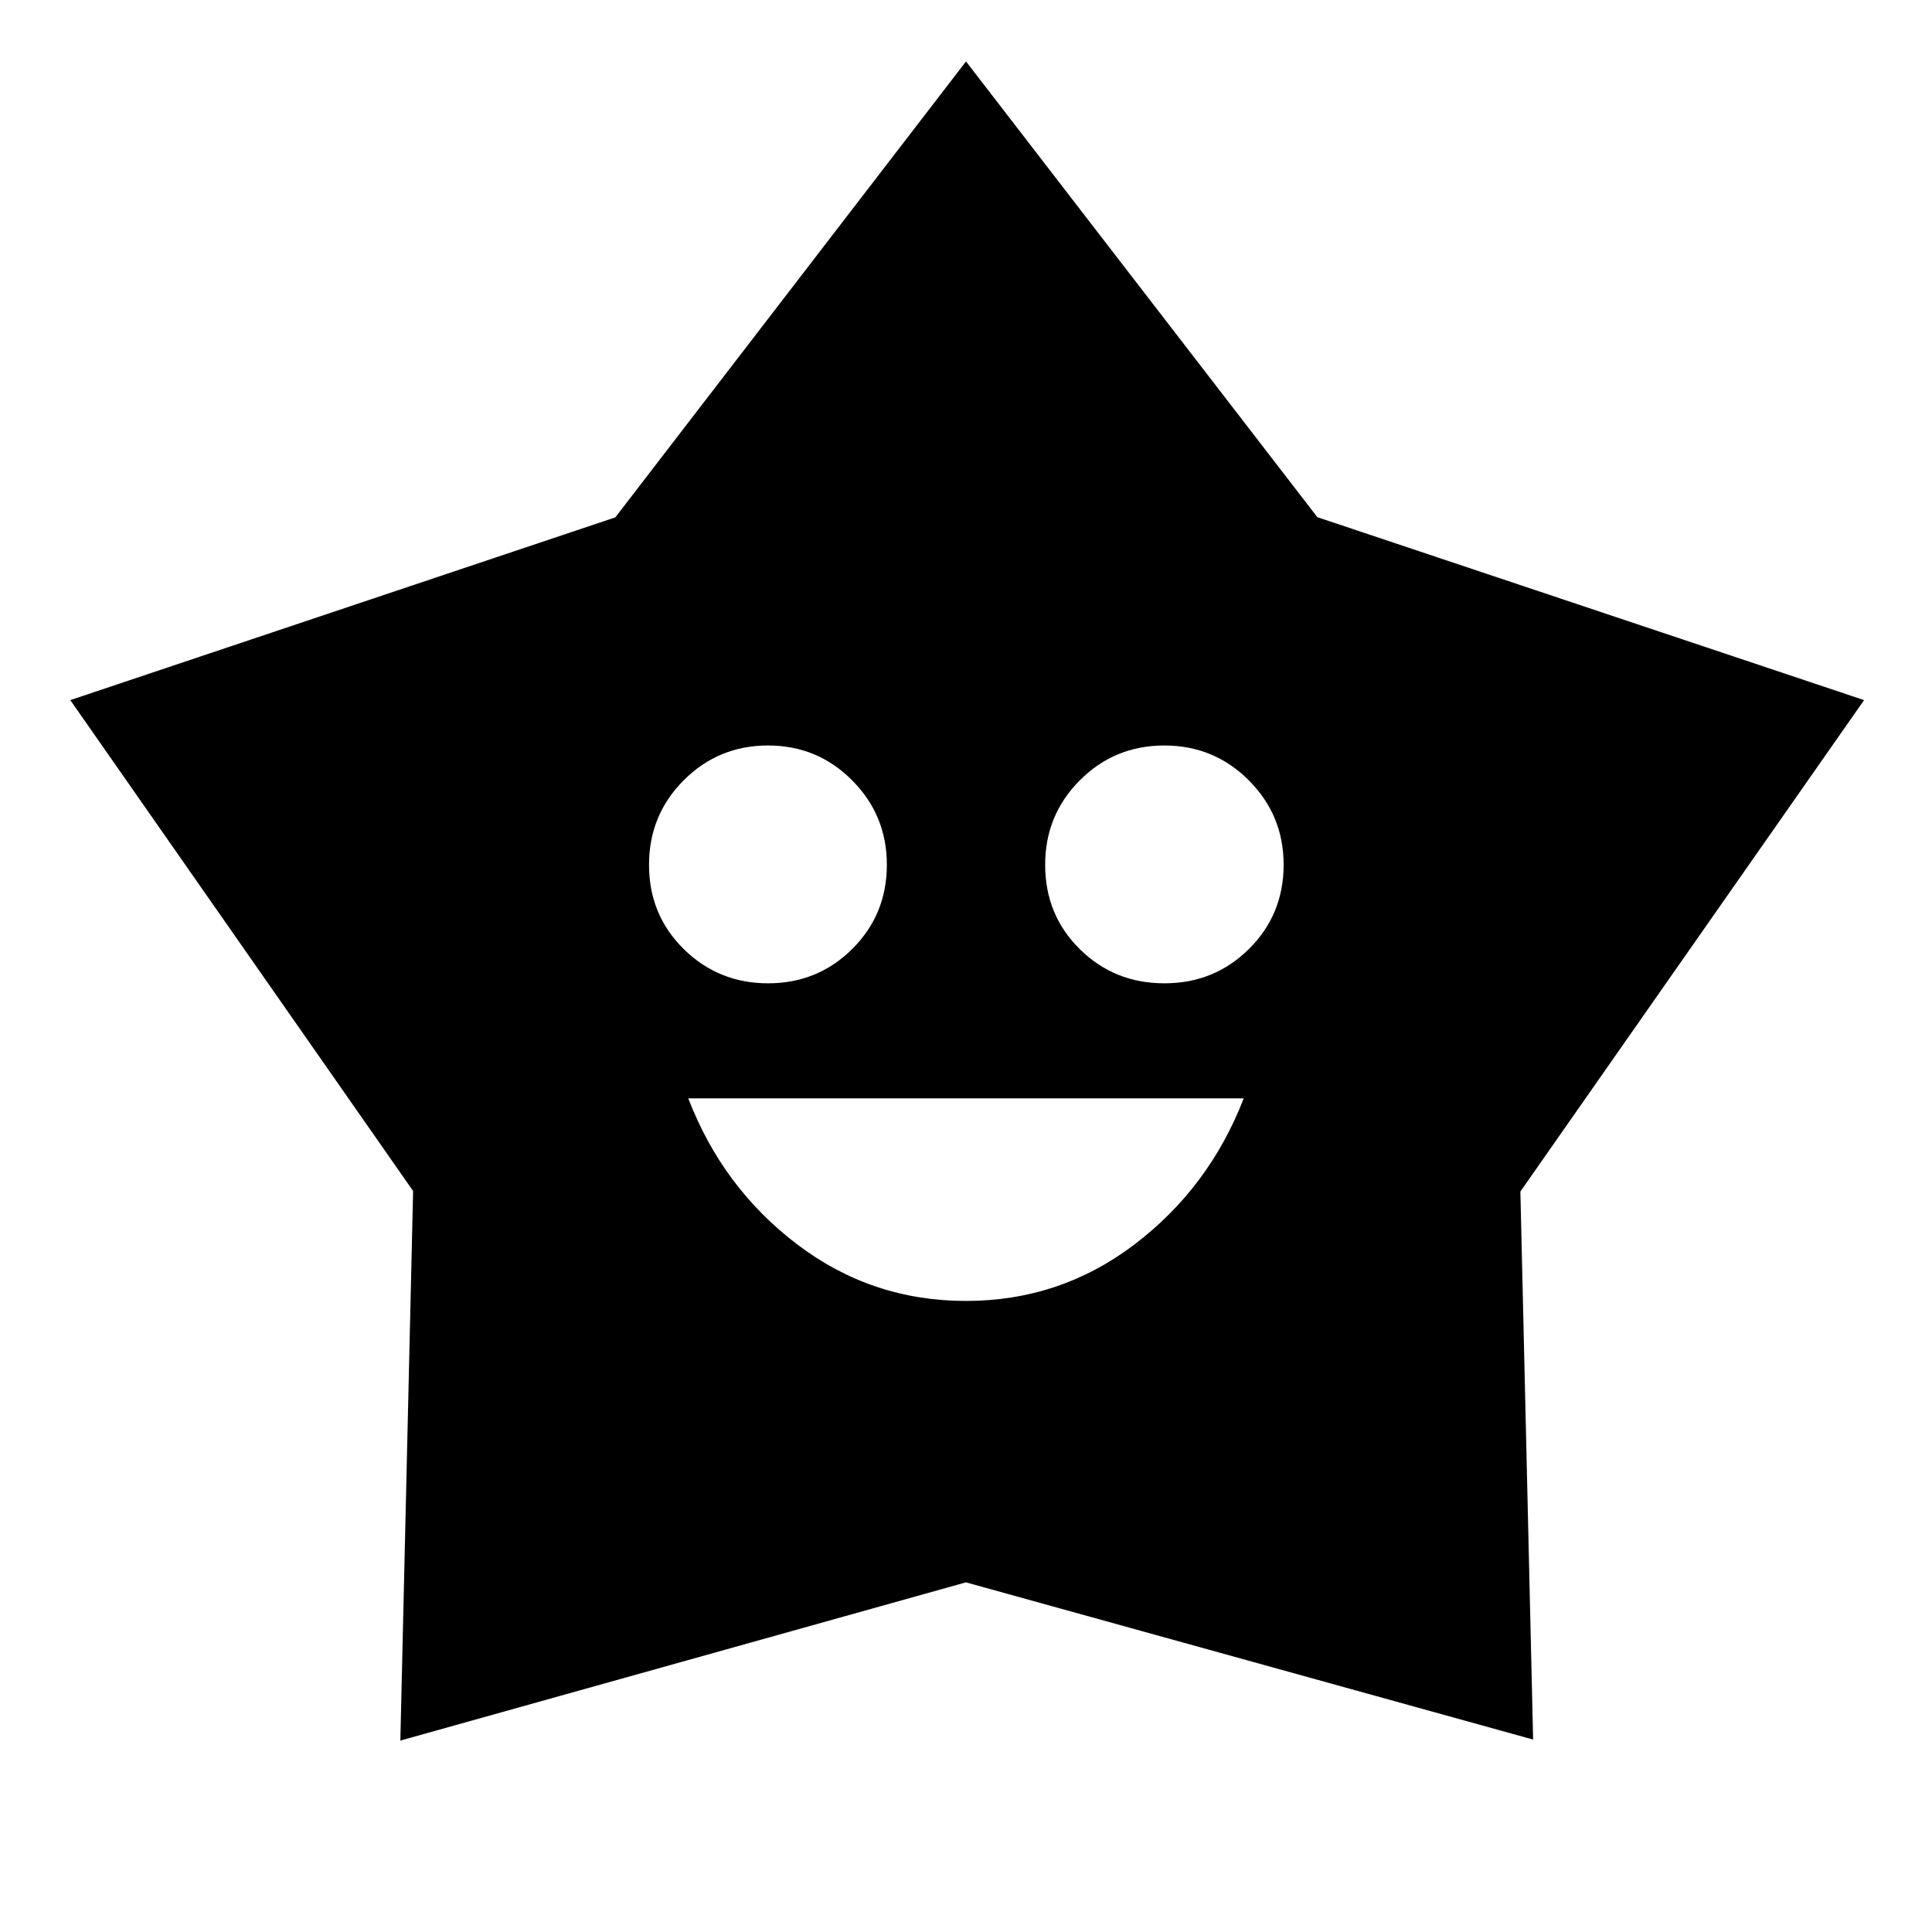 <svg xmlns="http://www.w3.org/2000/svg" height="40" viewBox="0 -960 960 960" width="40"><path d="M479.96-313.57q46.87 0 83.9-28.18 37.02-28.19 54.14-72.48H342q17 44.33 54.04 72.5 37.04 28.16 83.92 28.16ZM381.68-471.4q24.65 0 41.82-17.09t17.17-41.83q0-24.59-17.23-41.92-17.22-17.33-41.83-17.33t-41.86 17.28q-17.25 17.27-17.25 42 0 24.89 17.26 41.89t41.92 17Zm196.89 0q24.85 0 42.06-17.09 17.2-17.09 17.2-41.83 0-24.59-17.29-41.92-17.29-17.33-42-17.33t-41.96 17.28q-17.25 17.27-17.25 42 0 24.89 17.19 41.89 17.2 17 42.05 17ZM305.76-702.93 480-929.47l174.58 226.45 271.67 90.9-170.78 244.18 6.33 272.32-281.83-78.12-281.04 78.62 6.34-273.07L34.93-612.12l270.83-90.81Z"/></svg>